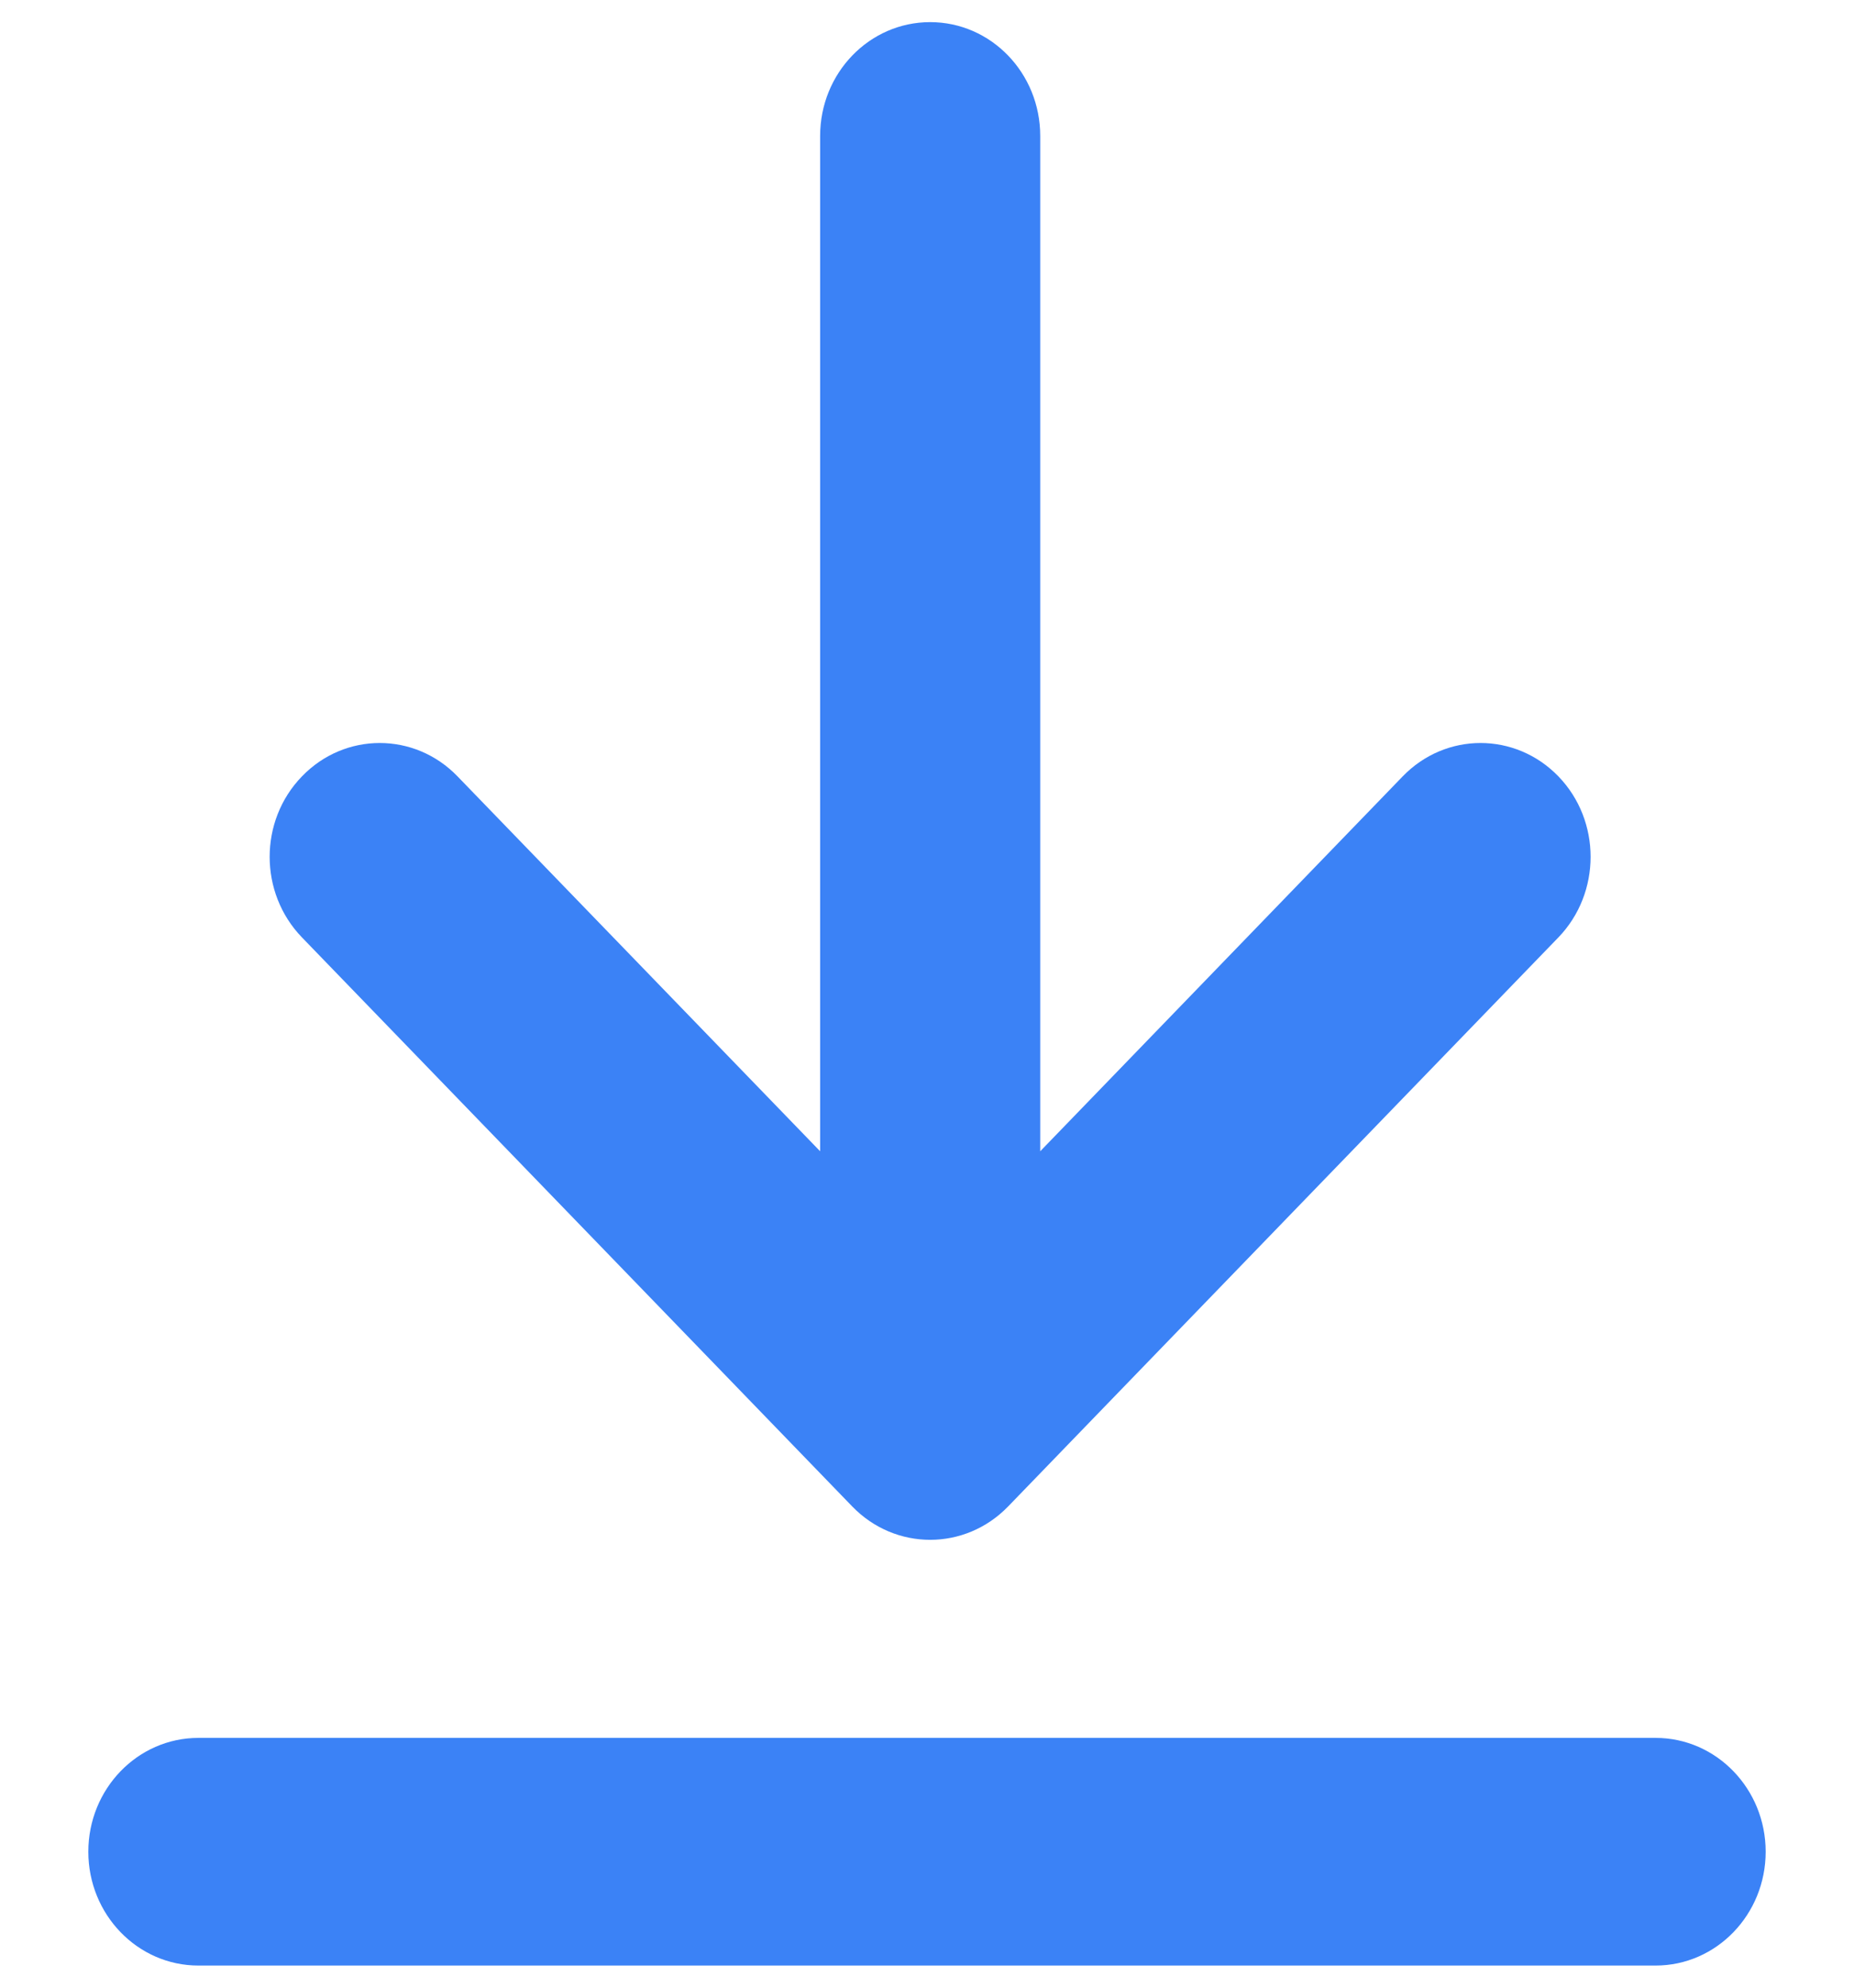 <svg viewBox="0 0 14 15" fill="currentColor" xmlns="http://www.w3.org/2000/svg">
<path fill-rule="evenodd" clip-rule="evenodd" d="M6.436 11.369C6.761 11.704 7.287 11.704 7.612 11.369L11.768 7.074C12.092 6.738 12.092 6.194 11.768 5.859C11.443 5.523 10.917 5.523 10.592 5.859L7.855 8.688V1.026C7.855 0.551 7.483 0.167 7.024 0.167C6.565 0.167 6.193 0.551 6.193 1.026V8.688L3.455 5.859C3.131 5.523 2.604 5.523 2.28 5.859C1.955 6.194 1.955 6.738 2.28 7.074L6.436 11.369ZM1.498 13.115C1.039 13.115 0.667 13.5 0.667 13.974C0.667 14.448 1.039 14.833 1.498 14.833H12.502C12.961 14.833 13.333 14.448 13.333 13.974C13.333 13.5 12.961 13.115 12.502 13.115H1.498Z" fill="#3B82F6"/>
</svg>
